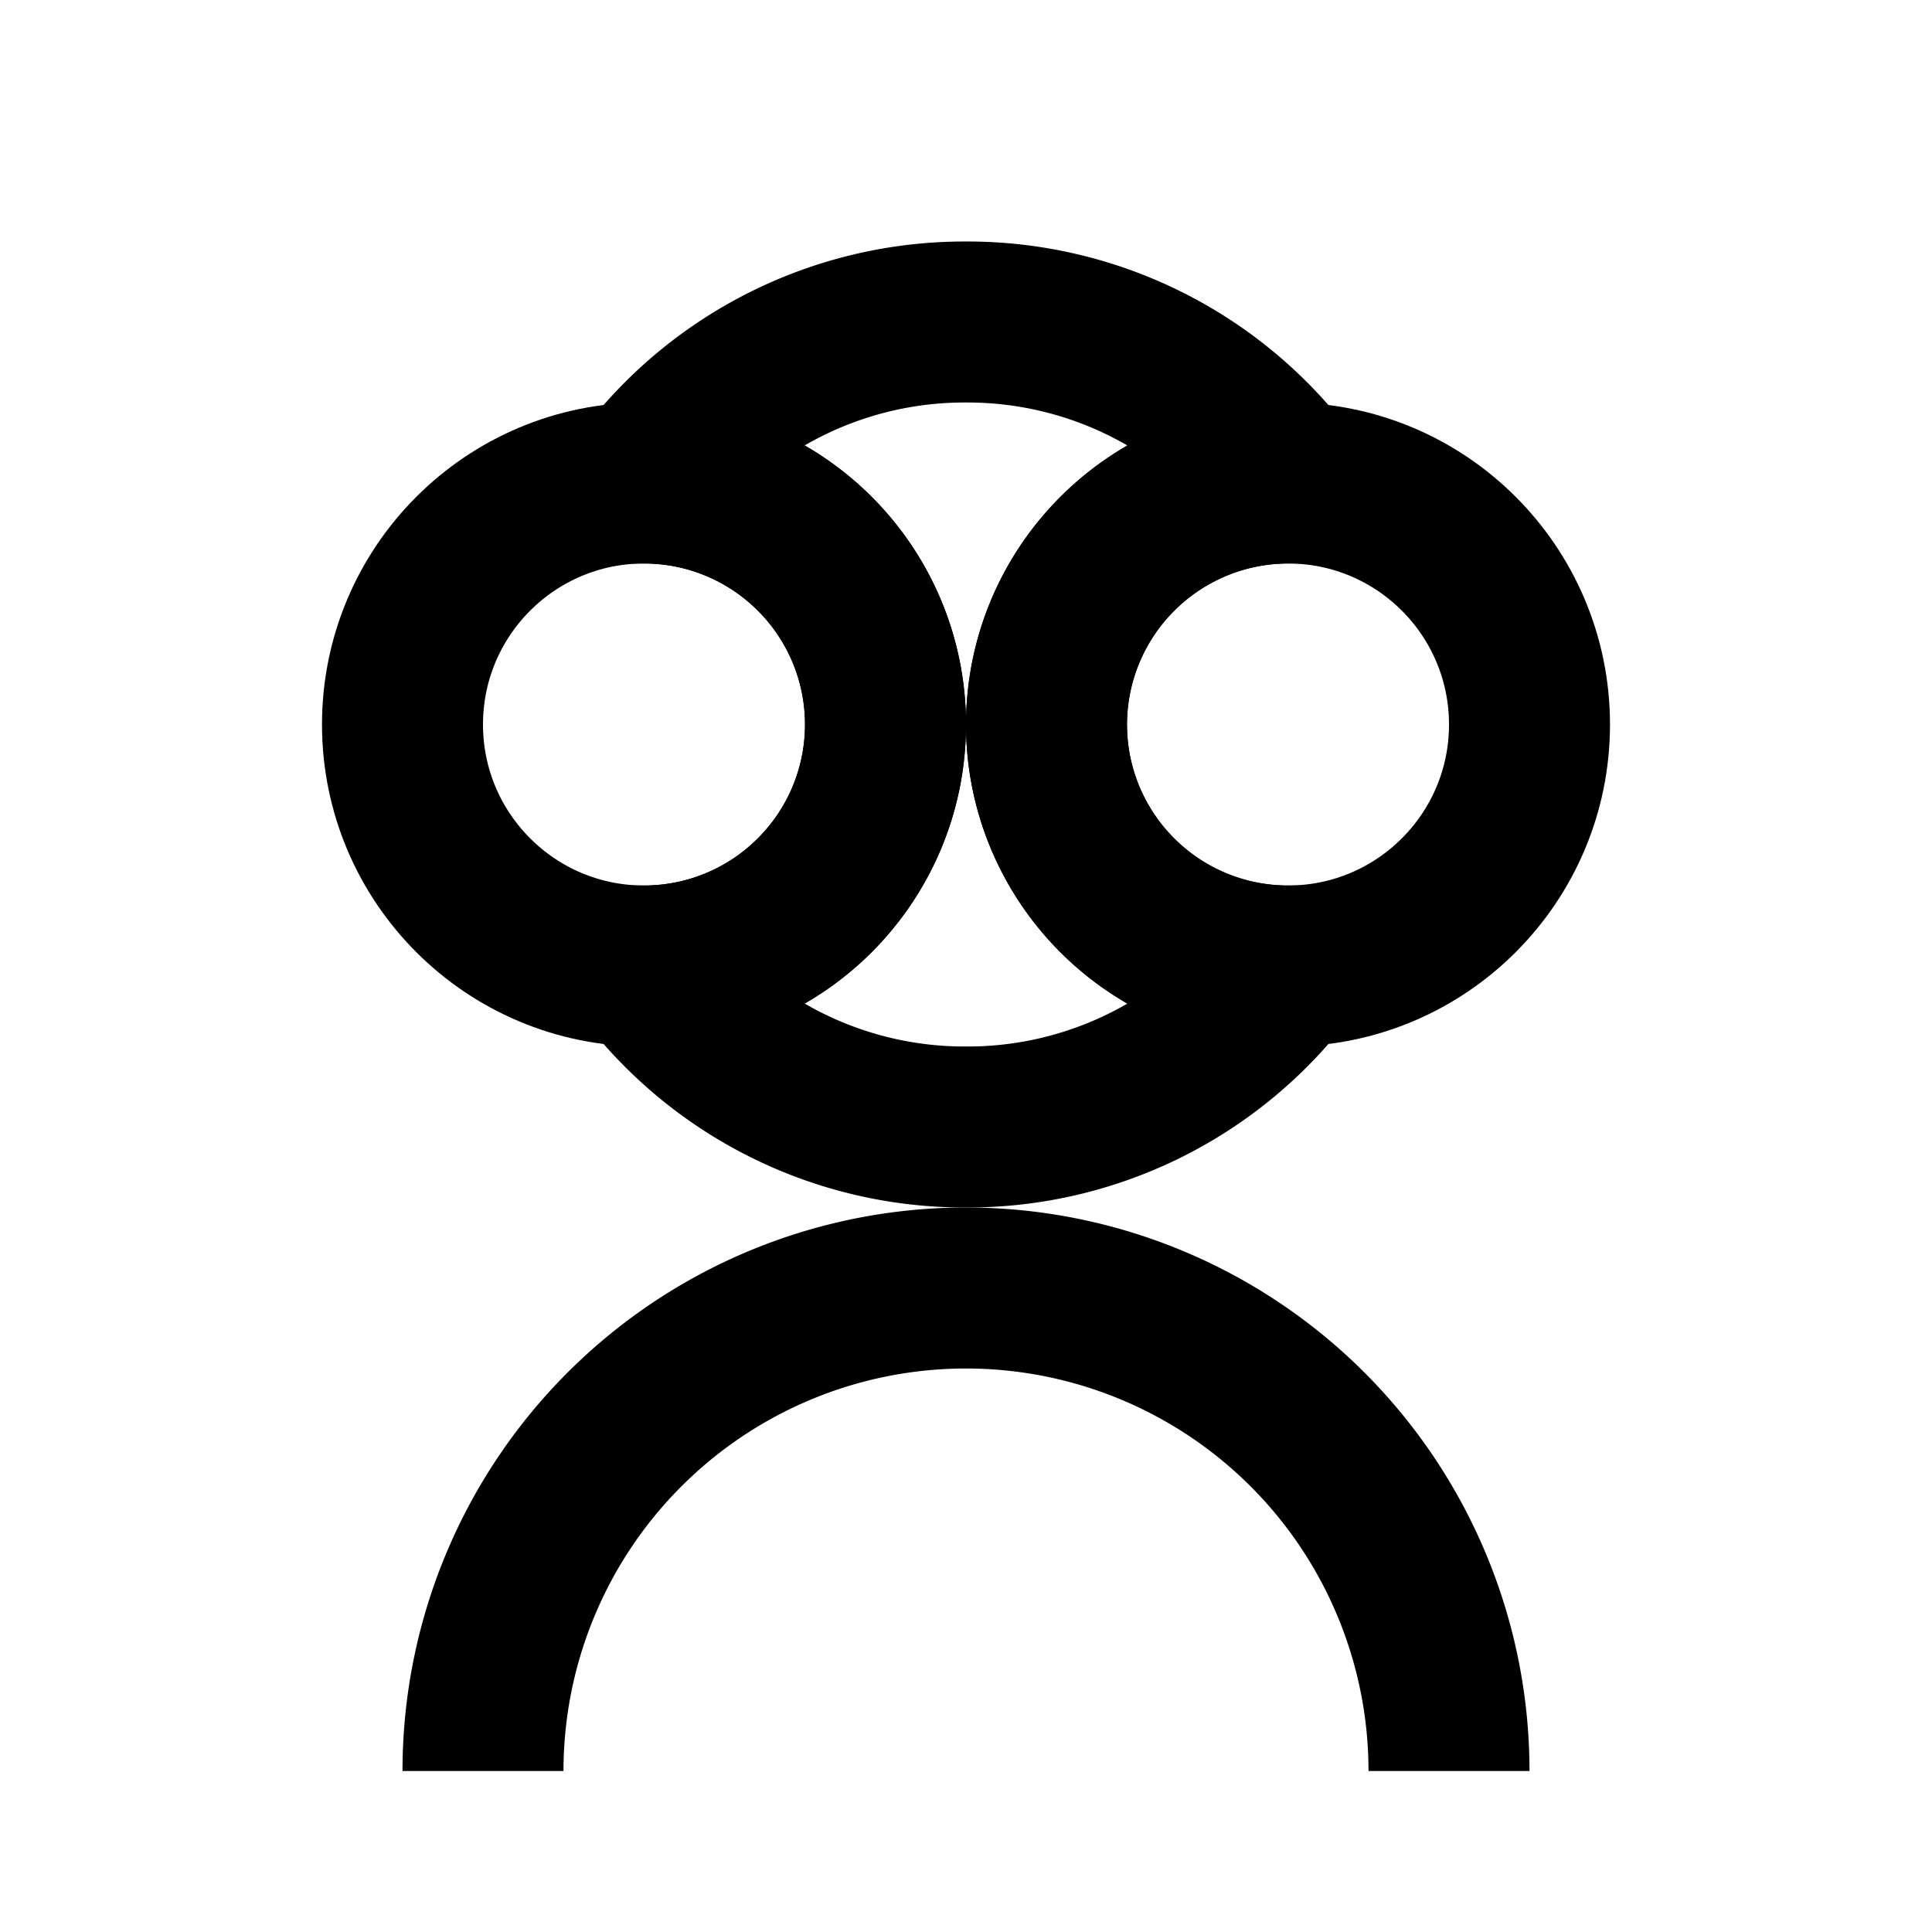 <svg xmlns="http://www.w3.org/2000/svg" viewBox="0 0 24 24">
    <path
        d="M-2425,927a4.963,4.963,0,0,1-4-2,3,3,0,0,0,3-3,3,3,0,0,0-3-3,4.963,4.963,0,0,1,4-2,4.964,4.964,0,0,1,4,2,3.006,3.006,0,0,0-3,3,3,3,0,0,0,3,3A4.958,4.958,0,0,1-2425,927Z"
        transform="translate(2437 -913)" fill="rgba(0,0,0,0)" stroke="#000" stroke-width="2" />
    <path d="M0,0A6,6,0,0,1,6,6a6,6,0,0,1-6,6" transform="translate(6 22) rotate(-90)" fill="none" stroke="#000"
        stroke-linejoin="round" stroke-width="2" />
    <g transform="translate(4 5)" fill="rgba(0,0,0,0)" stroke="#000" stroke-width="2">
        <circle cx="4" cy="4" r="4" stroke="none" />
        <circle cx="4" cy="4" r="3" fill="none" />
    </g>
    <g transform="translate(12 5)" fill="none" stroke="#000" stroke-width="2">
        <circle cx="4" cy="4" r="4" stroke="none" />
        <circle cx="4" cy="4" r="3" fill="none" />
    </g>
</svg>